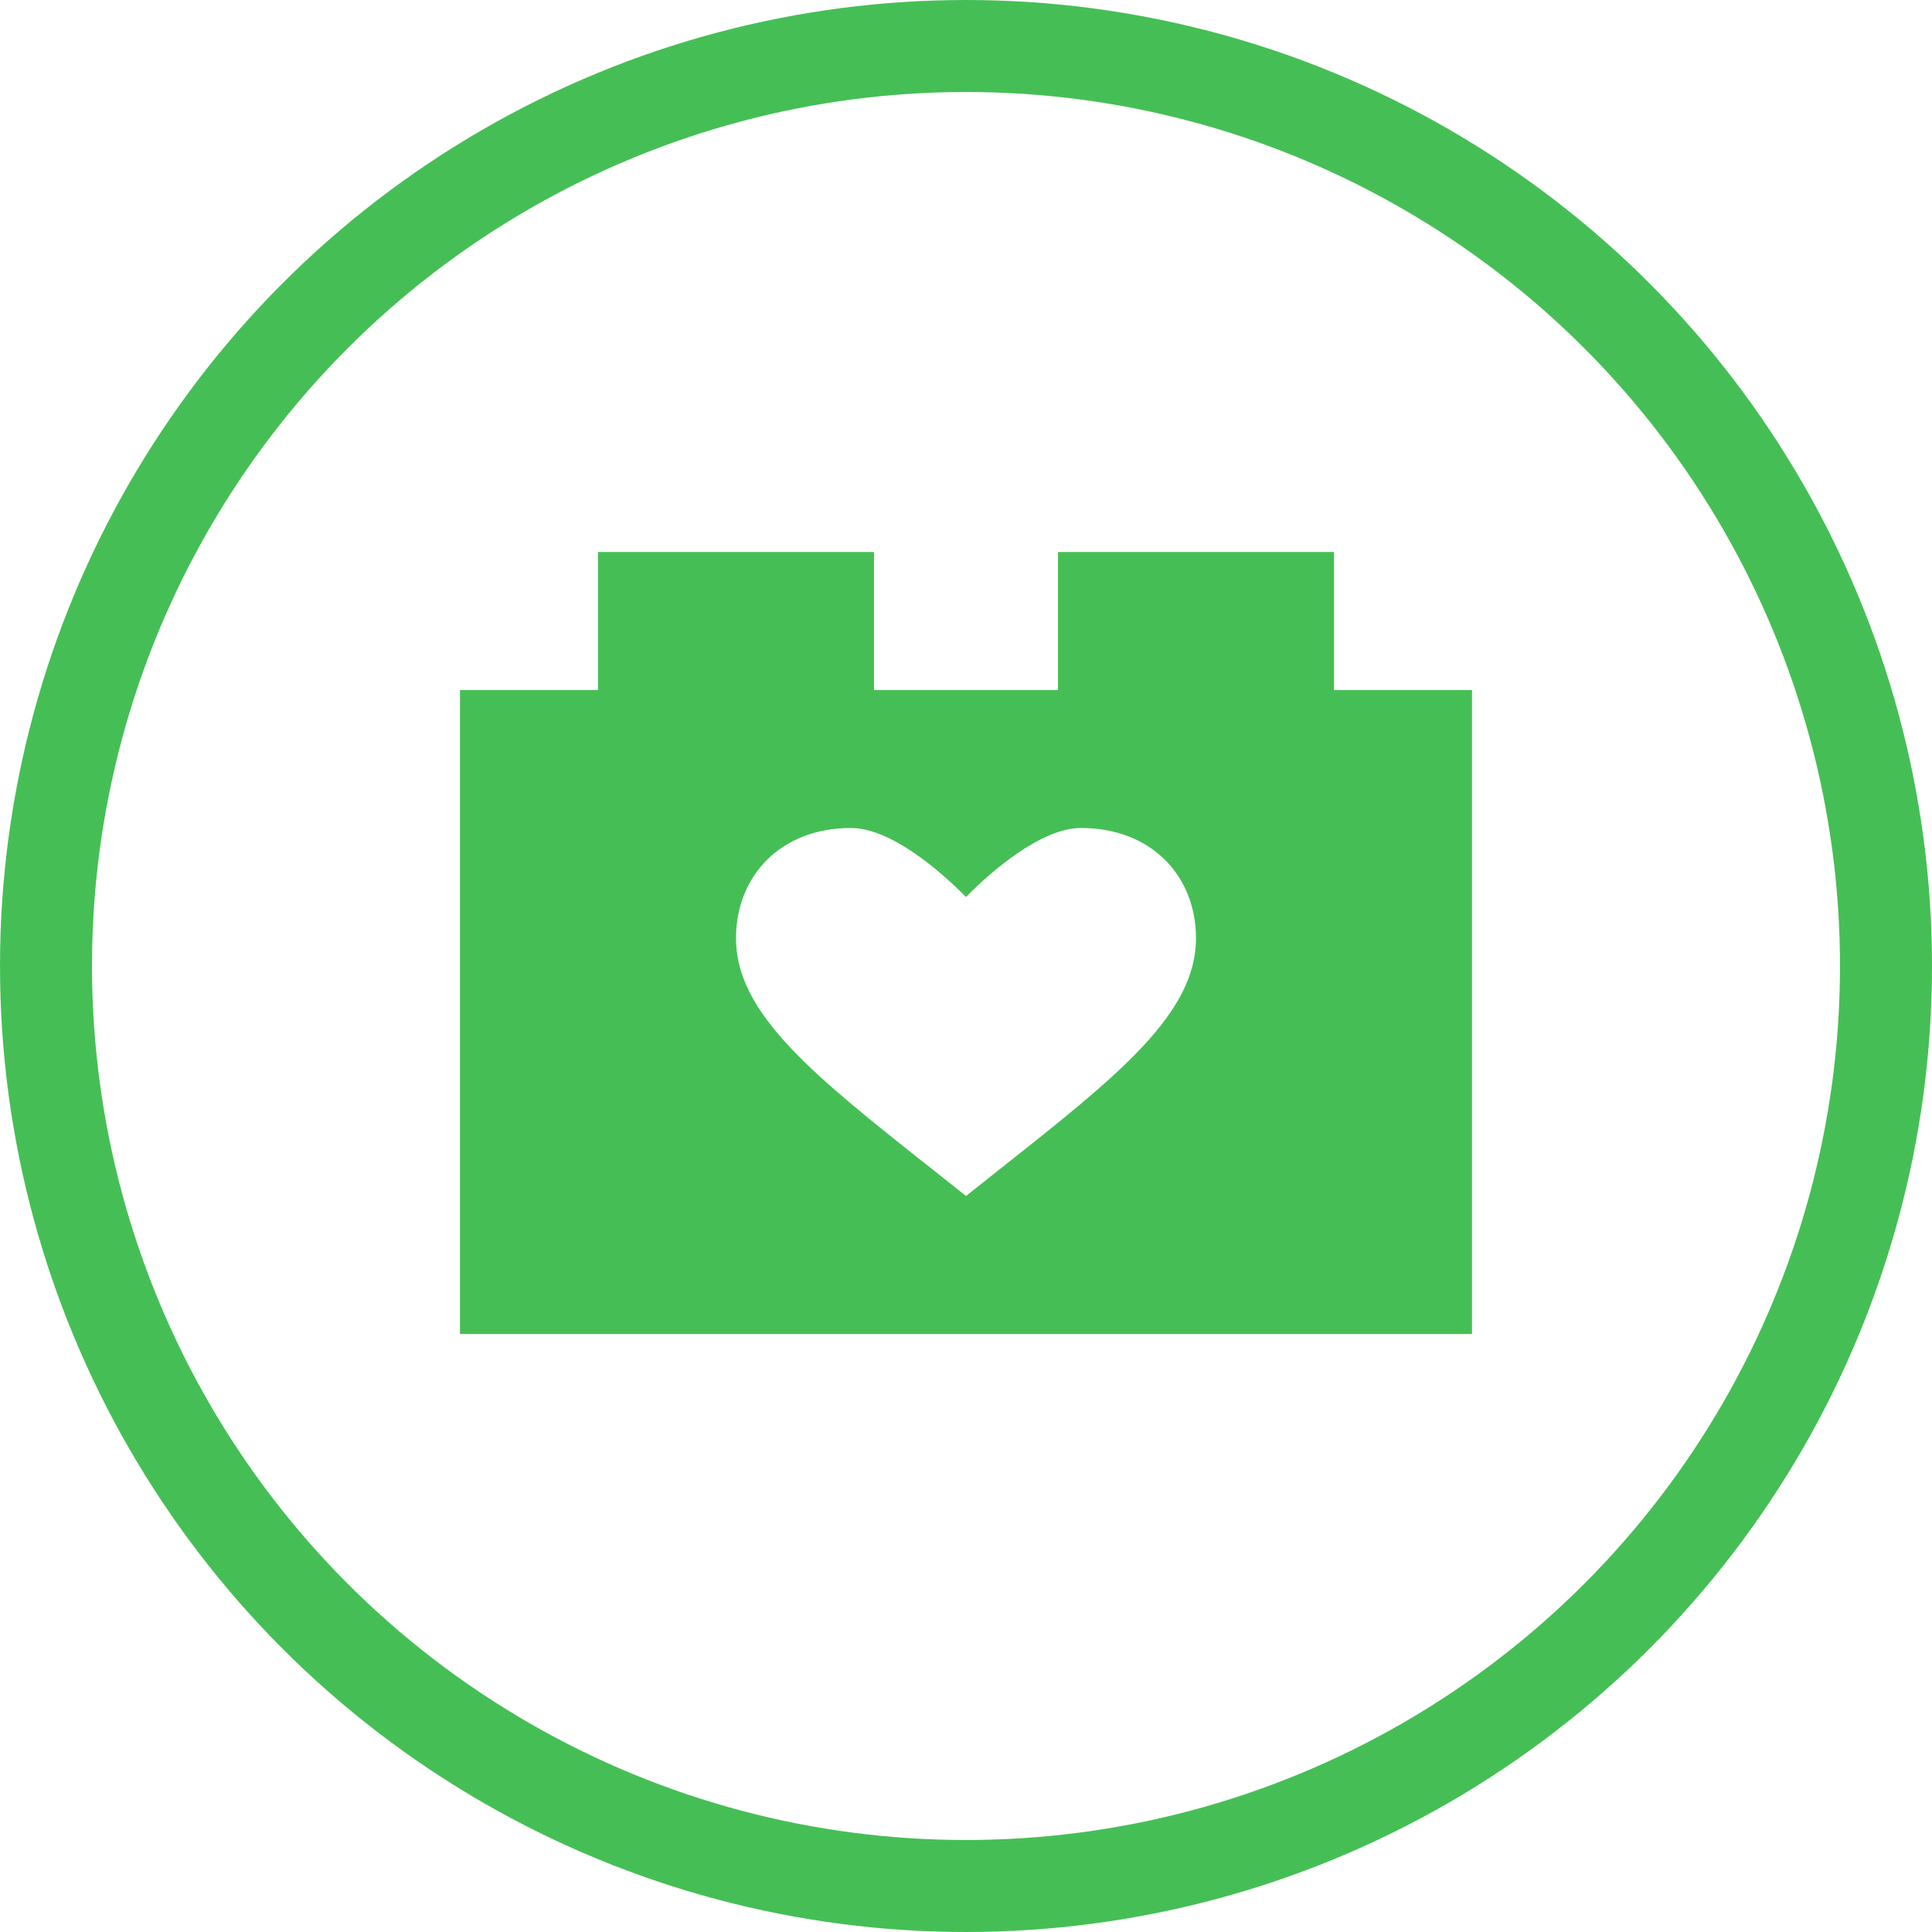 <svg width="42" height="42" viewBox="0 0 42 42" fill="none" xmlns="http://www.w3.org/2000/svg">
<circle cx="21" cy="21" r="20" stroke="#45BF55" stroke-width="2"/>
<path fill-rule="evenodd" clip-rule="evenodd" d="M13 12V15H10V29H32V15H29V12H23V15H19V12H13ZM20.275 25.424L21 26L21.725 25.424C24.3 23.389 26 22.041 26 20.398C26 19.051 25.04 18 23.5 18C22.63 18 21.545 18.946 21 19.5C20.455 18.946 19.37 18 18.5 18C16.96 18 16 19.051 16 20.398C16 22.041 17.7 23.389 20.275 25.424Z" fill="#45BF55"/>
</svg>
